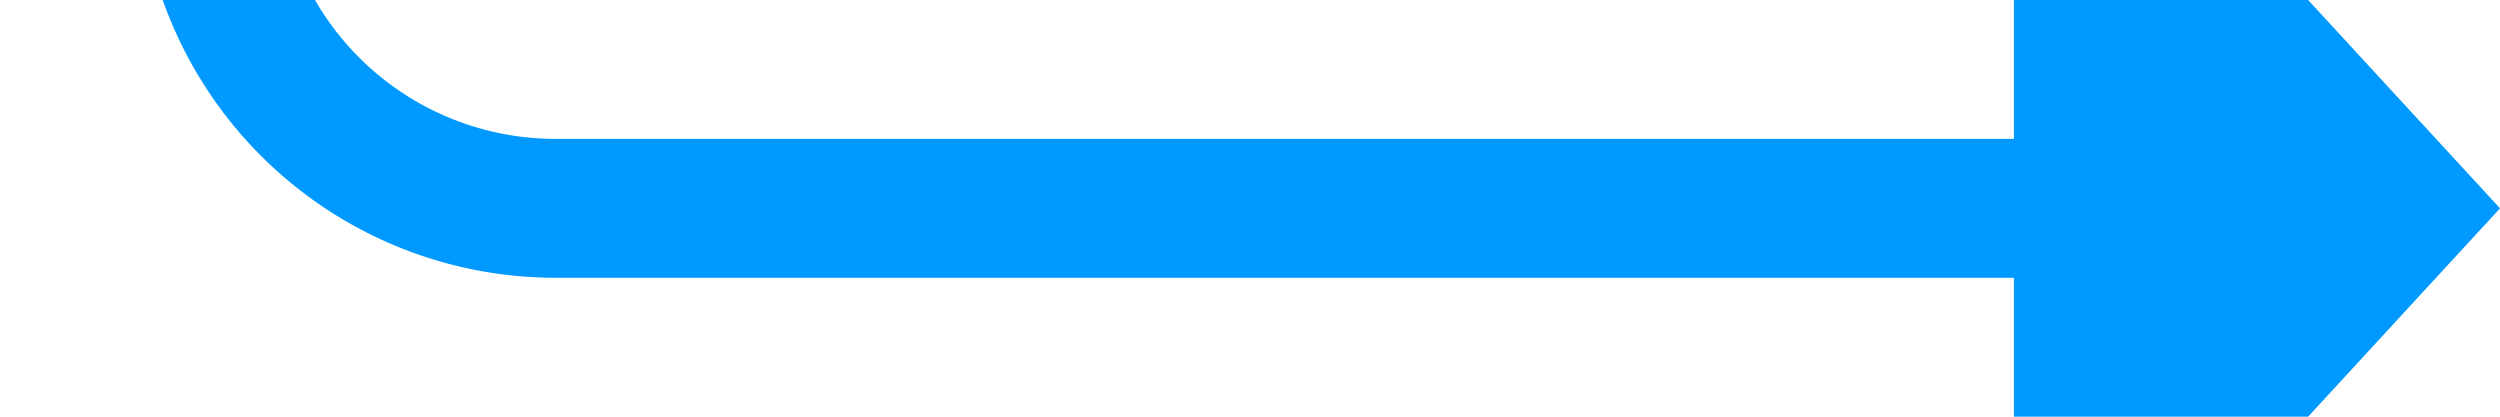 ﻿<?xml version="1.0" encoding="utf-8"?>
<svg version="1.1" xmlns:xlink="http://www.w3.org/1999/xlink" width="36px" height="6px" viewBox="1137 1137  36 6" xmlns="http://www.w3.org/2000/svg">
  <path d="M 941 692  L 941 581  A 5 5 0 0 1 946 576 L 1135 576  A 5 5 0 0 1 1140 581 L 1140 1135  A 5 5 0 0 0 1145 1140 L 1167 1140  " stroke-width="2" stroke="#0099ff" fill="none" />
  <path d="M 1166 1147.6  L 1173 1140  L 1166 1132.4  L 1166 1147.6  Z " fill-rule="nonzero" fill="#0099ff" stroke="none" />
</svg>